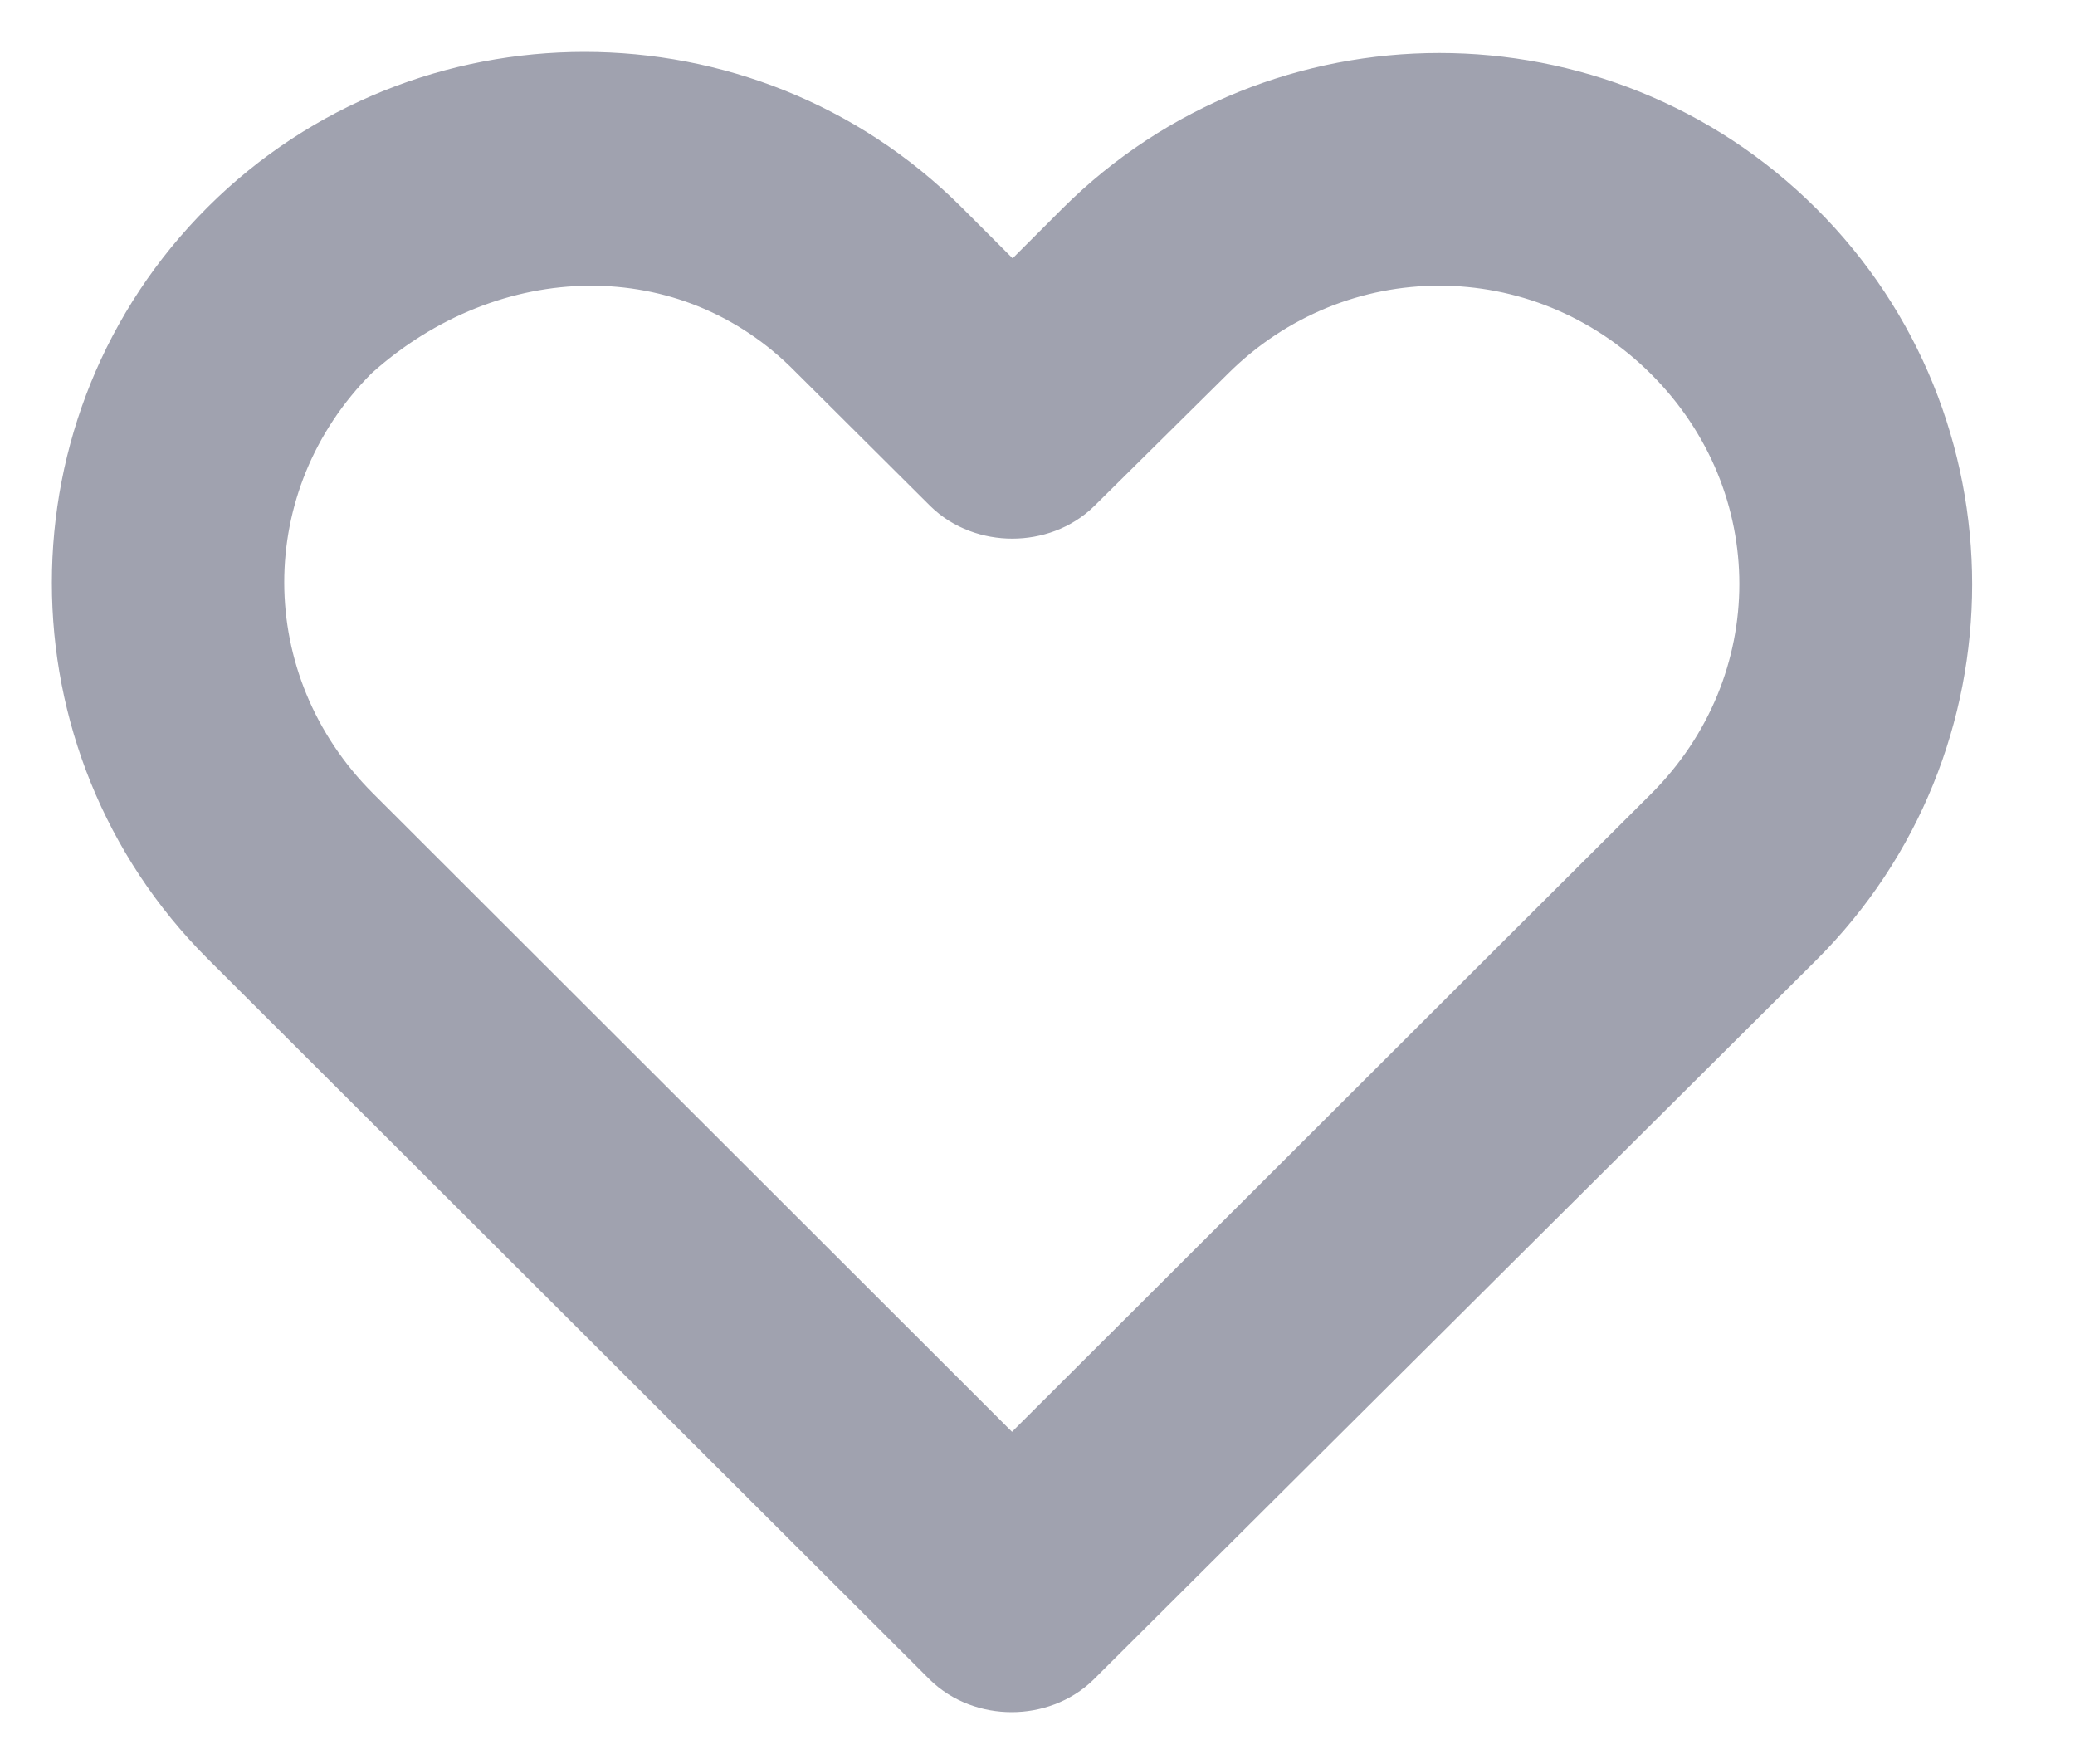 <svg width="20" height="17" viewBox="0 0 20 17" fill="none" xmlns="http://www.w3.org/2000/svg">
<path d="M5.634 1C4.448 1 3.26 1.448 2.356 2.349C0.547 4.151 0.549 7.083 2.356 8.887L9.311 15.829C9.542 16.057 9.959 16.057 10.191 15.829C12.511 13.517 14.832 11.211 17.152 8.9C18.961 7.098 18.961 4.164 17.152 2.362C15.343 0.56 12.404 0.56 10.595 2.362L9.76 3.197L8.913 2.349C8.008 1.448 6.821 1 5.634 1V1ZM8.027 3.236L9.317 4.52C9.548 4.748 9.966 4.748 10.197 4.52L11.481 3.249C12.814 1.921 14.932 1.921 16.265 3.249C17.598 4.577 17.598 6.679 16.265 8.007C14.092 10.172 11.927 12.34 9.754 14.505L3.242 8C1.91 6.67 1.903 4.564 3.236 3.236C4.654 1.953 6.716 1.899 8.027 3.236V3.236Z" fill="#A0A2AF" stroke="#A0A2AF"/>
</svg>

